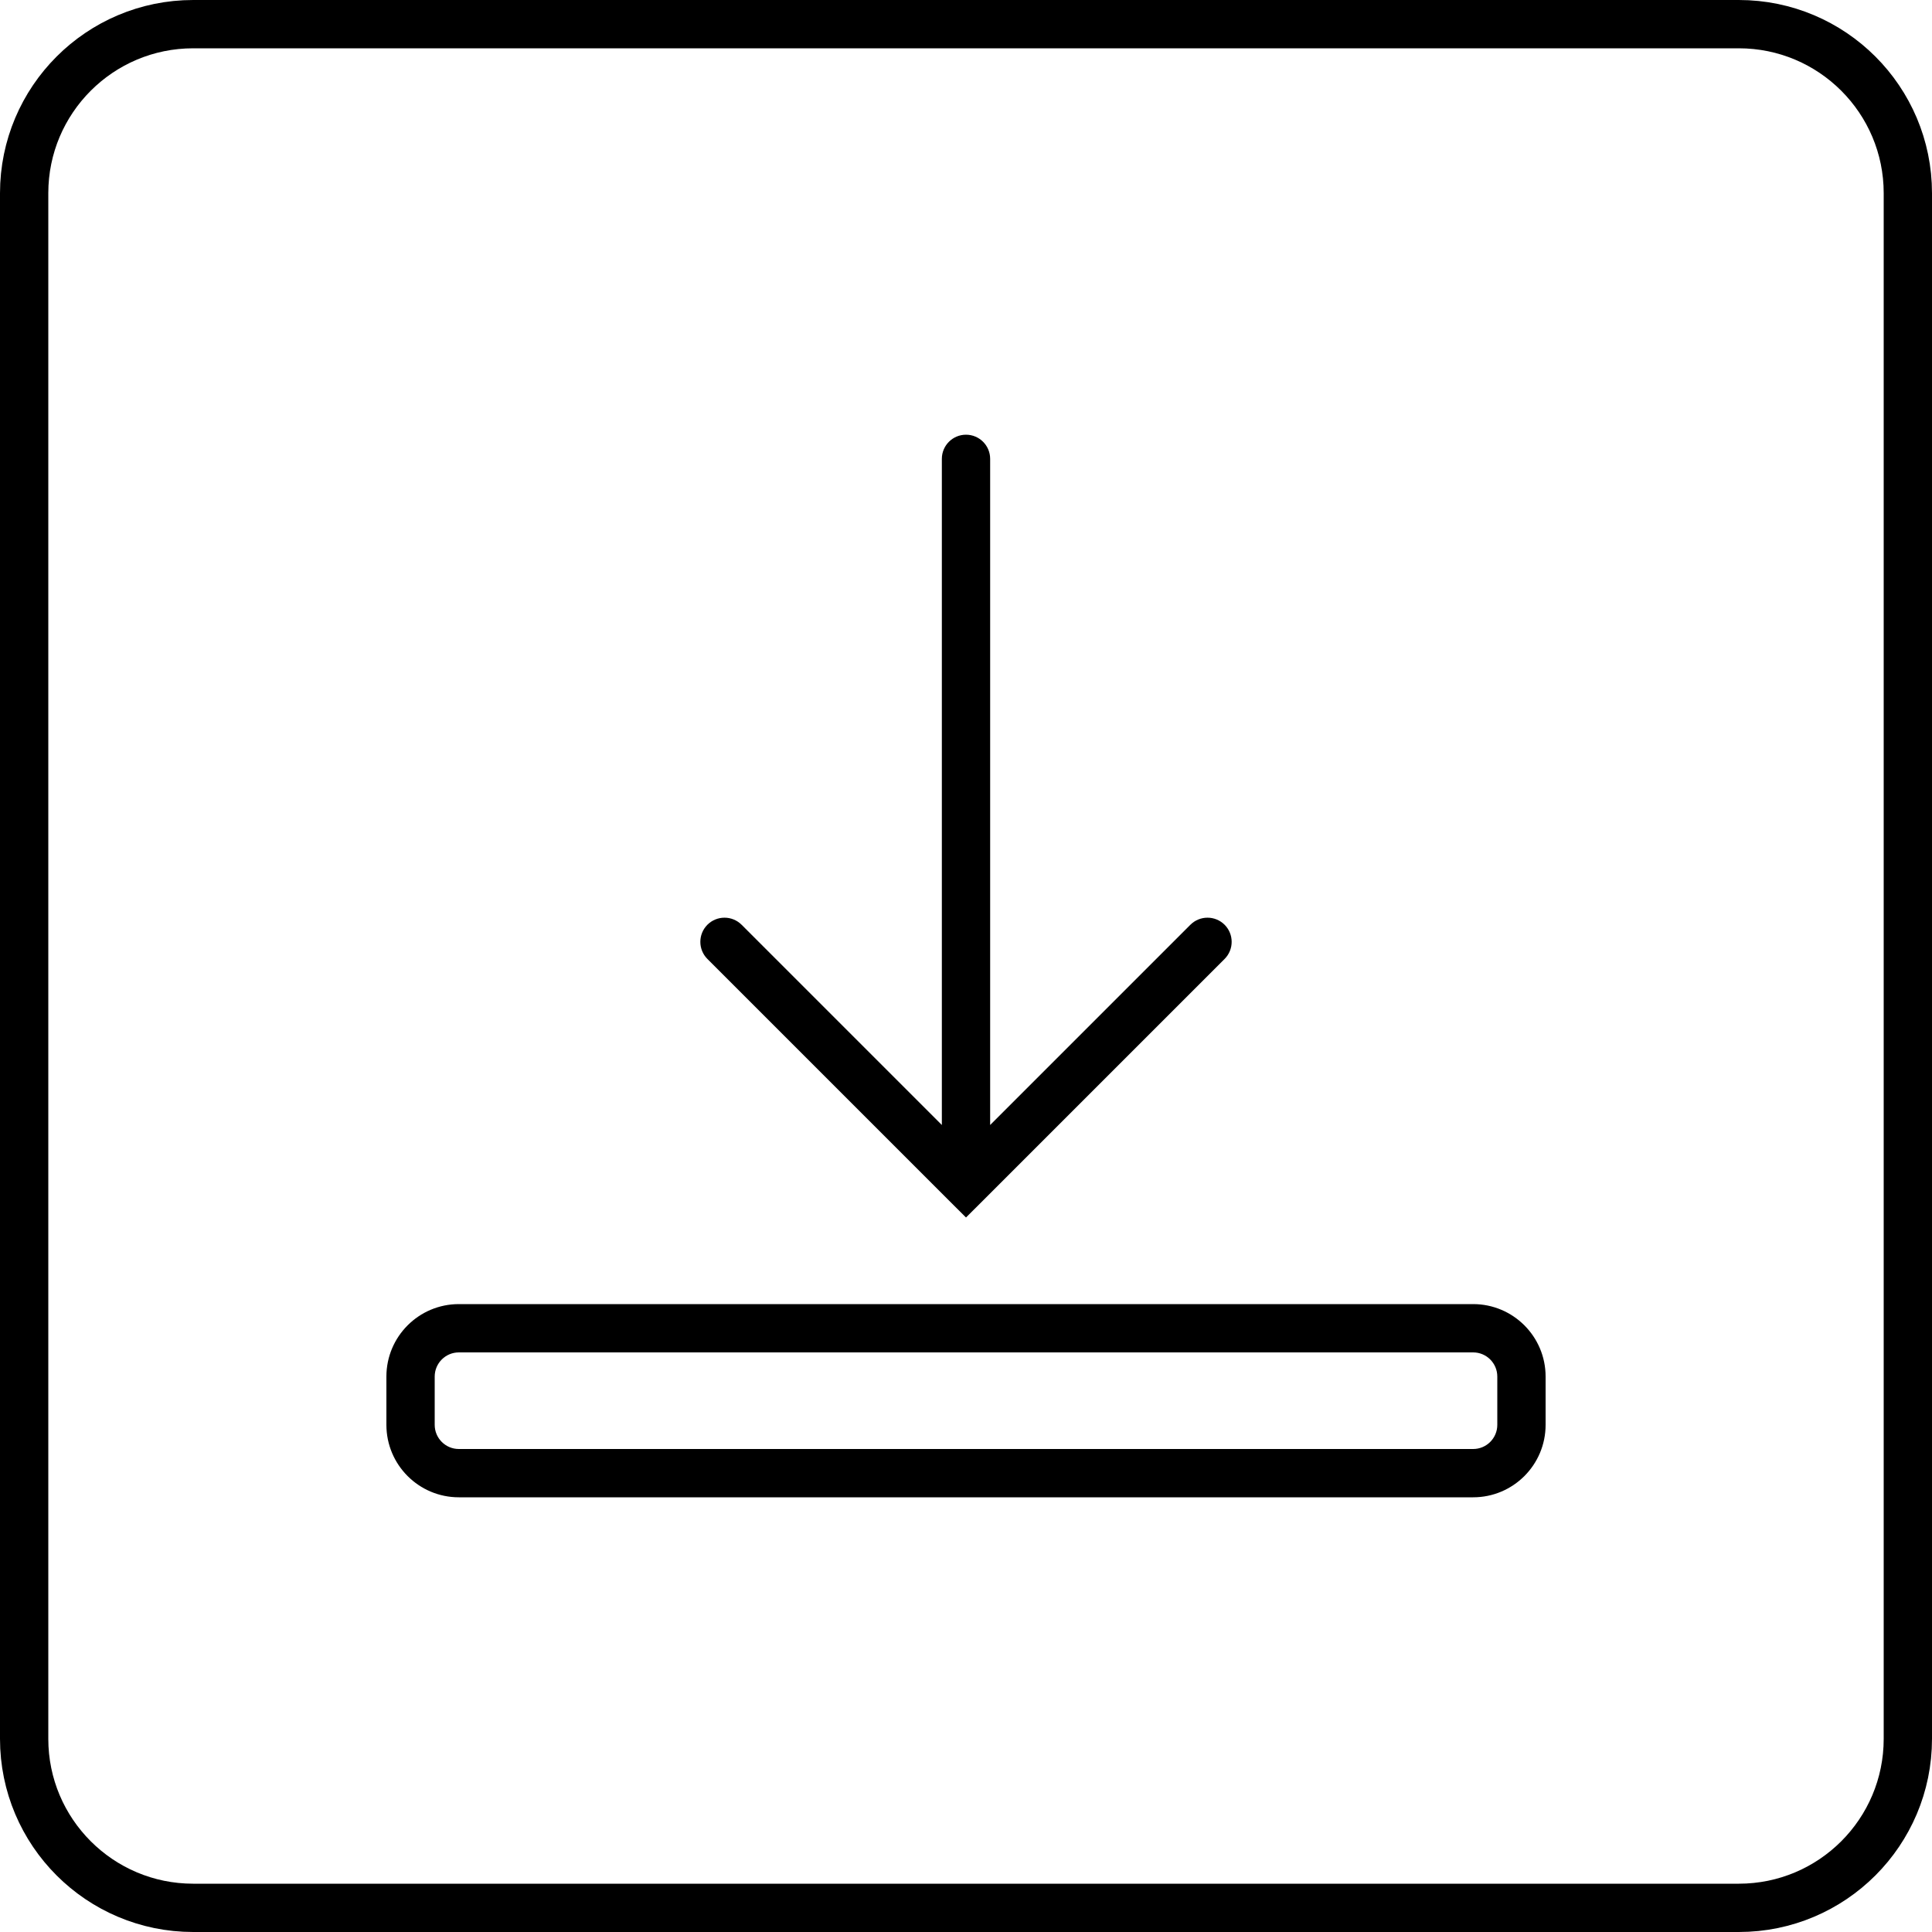 <svg width="40" height="40" viewBox="0 0 40 40" fill="none" xmlns="http://www.w3.org/2000/svg">
<path d="M20.5 9.5C20.5 9.224 20.276 9 20 9C19.724 9 19.5 9.224 19.5 9.5H20.5ZM20 24.5L19.646 24.854L20 25.207L20.354 24.854L20 24.5ZM25.354 19.854C25.549 19.658 25.549 19.342 25.354 19.146C25.158 18.951 24.842 18.951 24.646 19.146L25.354 19.854ZM15.354 19.146C15.158 18.951 14.842 18.951 14.646 19.146C14.451 19.342 14.451 19.658 14.646 19.854L15.354 19.146ZM31.5 29.5L32 29.5L31.5 29.5ZM31.5 28.5L31 28.5L31.5 28.5ZM20.5 27H9.5V28H20.5V27ZM20.5 28L30.5 28V27L20.5 27V28ZM31 28.5L31 29.5L32 29.5L32 28.5L31 28.5ZM30.5 30L9.5 30L9.5 31L30.5 31V30ZM9 29.5L9 28.5L8 28.5L8 29.5L9 29.5ZM19.5 9.5V24.5H20.5V9.5H19.5ZM20.354 24.854L25.354 19.854L24.646 19.146L19.646 24.146L20.354 24.854ZM14.646 19.854L19.646 24.854L20.354 24.146L15.354 19.146L14.646 19.854ZM9.5 30C9.224 30 9 29.776 9 29.5L8 29.5C8 30.328 8.672 31 9.5 31L9.5 30ZM31 29.5C31 29.776 30.776 30 30.5 30V31C31.328 31 32 30.328 32 29.5L31 29.5ZM30.5 28C30.776 28 31 28.224 31 28.5L32 28.5C32 27.672 31.328 27 30.5 27V28ZM9.5 27C8.672 27 8 27.672 8 28.5L9 28.5C9 28.224 9.224 28 9.5 28V27Z" fill="black"/>
<path d="M0.5 4C0.5 2.067 2.067 0.5 4 0.5H36C37.933 0.5 39.5 2.067 39.5 4V36C39.5 37.933 37.933 39.5 36 39.5H4C2.067 39.5 0.5 37.933 0.5 36V4Z" stroke="black"/>
</svg>
